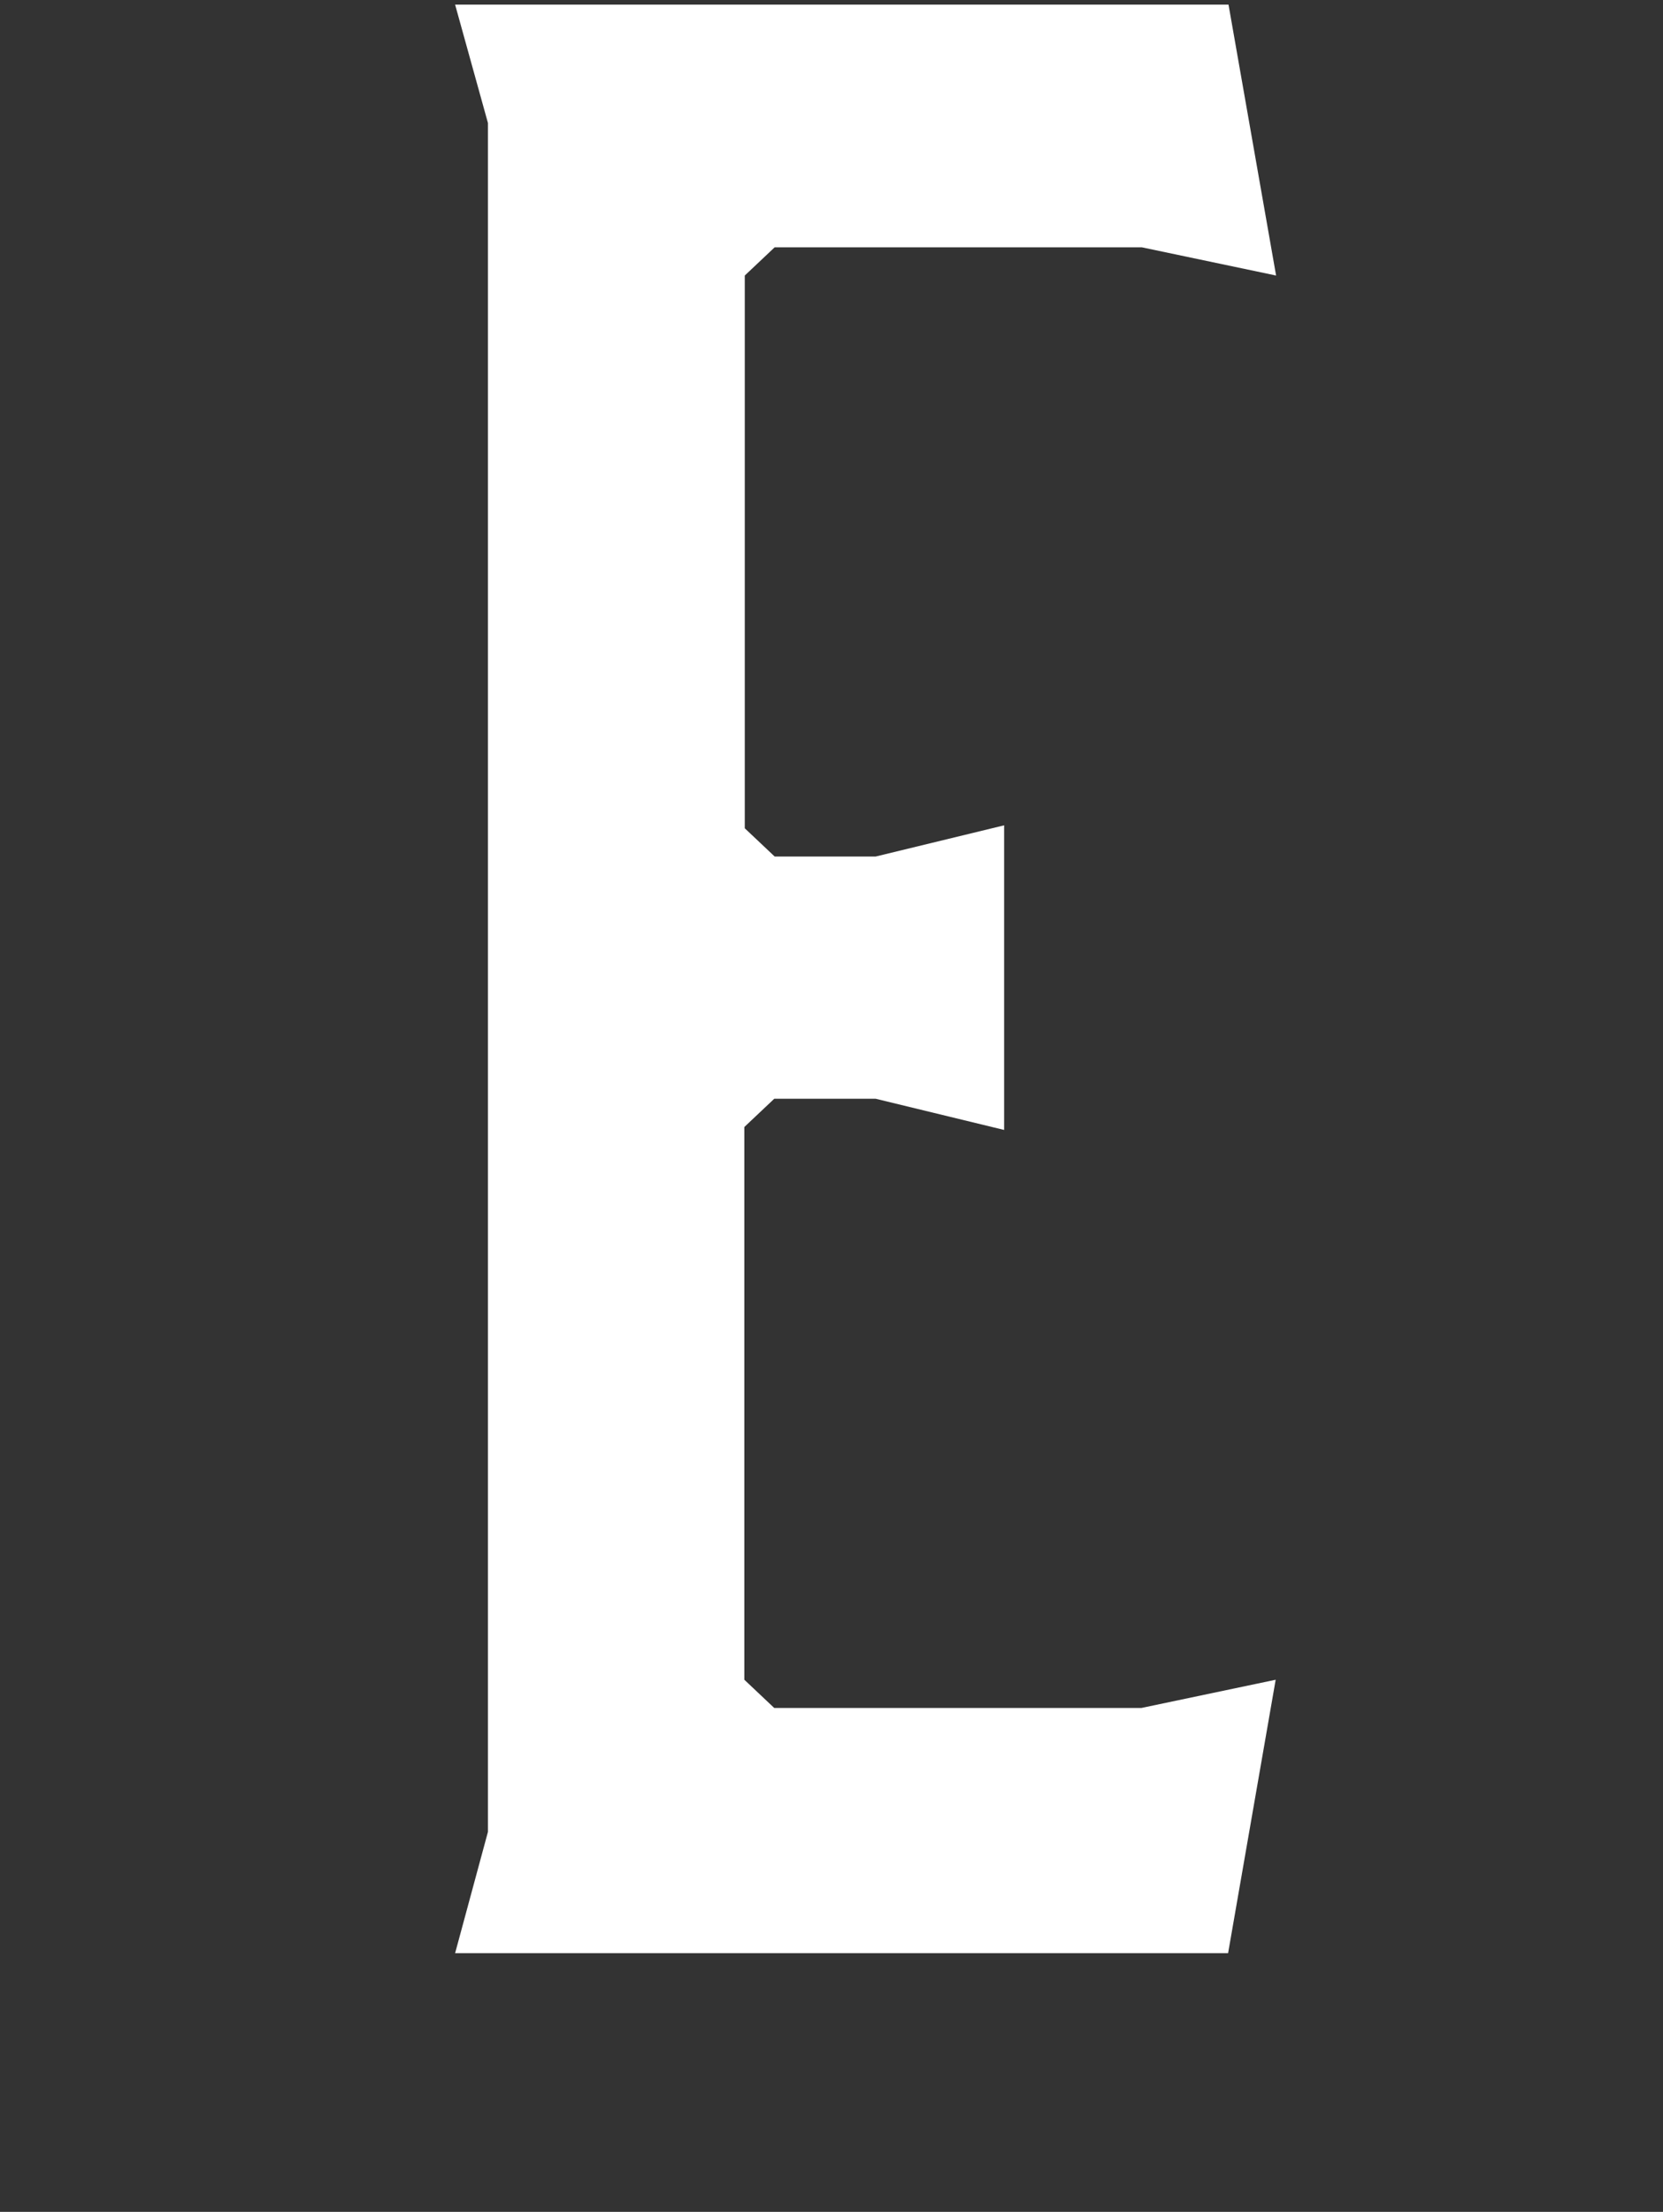 <?xml version="1.0" encoding="utf-8"?>
<!-- Generator: Adobe Illustrator 19.1.0, SVG Export Plug-In . SVG Version: 6.00 Build 0)  -->
<svg version="1.1" id="Layer_1" xmlns="http://www.w3.org/2000/svg" xmlns:xlink="http://www.w3.org/1999/xlink" x="0px" y="0px"
	 viewBox="0 0 395 525" style="enable-background:new 0 0 395 525;" xml:space="preserve">
<rect x="0" y="0" width="395" height="525" fill="#333333" stroke="none"/>
<style type="text/css">
	.st0{fill:#FFFFFF;}
</style>
<g>
	<path class="st0" d="M291.7,463.6H108.1l7.8-28.8V29.2l-7.8-28.1h183.7l11.3,64.3l-31.9-6.7h-87.2l-7.1,6.7v131.2l7.1,6.7H208
		l30.5-7.4v72.3l-30.5-7.4h-24.1l-7.1,6.7v131.2l7.1,6.7h87.2l31.9-6.7L291.7,463.6z"/>
</g>
</svg>
